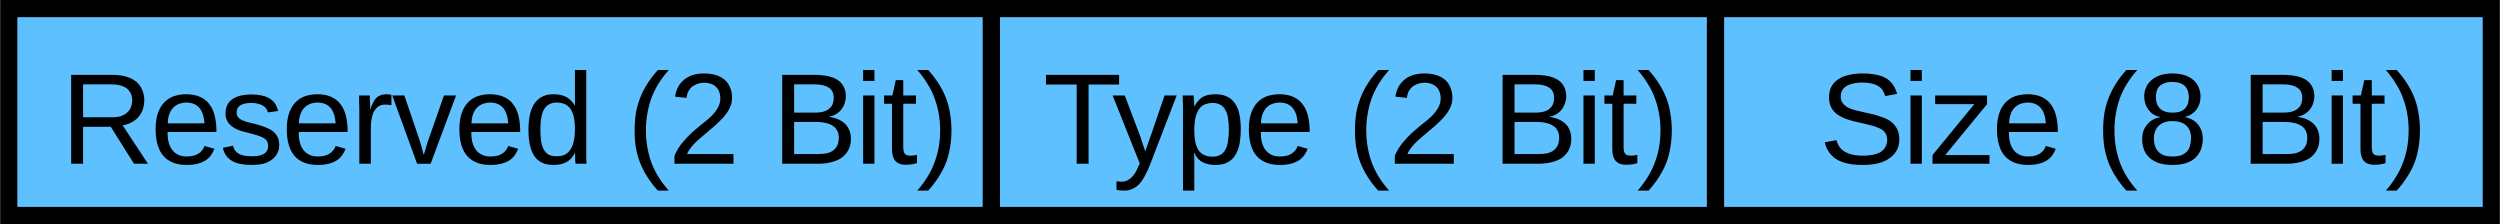 <?xml version="1.0" encoding="UTF-8"?>
<svg xmlns="http://www.w3.org/2000/svg" xmlns:xlink="http://www.w3.org/1999/xlink" width="193.35pt" height="17.325pt" viewBox="0 0 193.35 17.325" version="1.1">
<g id="surface1">
<path style="fill-rule:nonzero;fill:rgb(0.392%,60.783%,100%);fill-opacity:0.627;stroke-width:1.326;stroke-linecap:butt;stroke-linejoin:miter;stroke:rgb(0%,0%,0%);stroke-opacity:1;stroke-miterlimit:4;" d="M 0.676 0.664 L 76.676 0.664 L 76.676 16.664 L 0.676 16.664 Z M 0.676 0.664 "/>
<path style="fill-rule:nonzero;fill:rgb(0.392%,60.783%,100%);fill-opacity:0.627;stroke-width:1.326;stroke-linecap:butt;stroke-linejoin:miter;stroke:rgb(0%,0%,0%);stroke-opacity:1;stroke-miterlimit:4;" d="M 132.676 0.664 L 192.676 0.664 L 192.676 16.664 L 132.676 16.664 Z M 132.676 0.664 "/>
<path style="fill-rule:nonzero;fill:rgb(0.392%,60.783%,100%);fill-opacity:0.627;stroke-width:1.326;stroke-linecap:butt;stroke-linejoin:miter;stroke:rgb(0%,0%,0%);stroke-opacity:1;stroke-miterlimit:4;" d="M 76.676 0.664 L 132.676 0.664 L 132.676 16.664 L 76.676 16.664 Z M 76.676 0.664 "/>
<path style=" stroke:none;fill-rule:nonzero;fill:rgb(0%,0%,0%);fill-opacity:1;" d="M 10.363 12.664 L 8.566 9.805 L 6.426 9.805 L 6.426 12.664 L 5.504 12.664 L 5.504 5.789 L 8.738 5.789 C 9.121 5.789 9.465 5.84 9.77 5.93 C 10.07 6.016 10.32 6.141 10.52 6.305 C 10.727 6.473 10.883 6.684 10.988 6.93 C 11.102 7.172 11.16 7.449 11.16 7.758 C 11.16 7.977 11.125 8.191 11.066 8.398 C 11.004 8.609 10.902 8.801 10.77 8.977 C 10.633 9.156 10.453 9.309 10.238 9.43 C 10.027 9.555 9.777 9.645 9.488 9.695 L 11.441 12.664 Z M 10.223 7.758 C 10.223 7.551 10.184 7.375 10.113 7.227 C 10.039 7.074 9.934 6.941 9.801 6.836 C 9.664 6.734 9.496 6.656 9.301 6.602 C 9.113 6.551 8.891 6.523 8.645 6.523 L 6.426 6.523 L 6.426 9.07 L 8.676 9.07 C 8.945 9.07 9.176 9.039 9.363 8.977 C 9.559 8.906 9.723 8.812 9.848 8.695 C 9.969 8.582 10.066 8.445 10.129 8.289 C 10.188 8.125 10.223 7.945 10.223 7.758 Z M 12.957 10.211 C 12.957 10.484 12.98 10.738 13.035 10.977 C 13.094 11.207 13.184 11.406 13.301 11.57 C 13.422 11.738 13.582 11.871 13.77 11.961 C 13.953 12.055 14.18 12.102 14.441 12.102 C 14.812 12.102 15.117 12.031 15.348 11.883 C 15.574 11.73 15.73 11.531 15.816 11.289 L 16.582 11.508 C 16.527 11.656 16.449 11.809 16.348 11.961 C 16.254 12.109 16.121 12.246 15.957 12.367 C 15.789 12.484 15.578 12.578 15.332 12.648 C 15.082 12.719 14.781 12.758 14.441 12.758 C 13.66 12.758 13.059 12.531 12.645 12.07 C 12.238 11.605 12.035 10.91 12.035 9.992 C 12.035 9.496 12.098 9.07 12.223 8.727 C 12.344 8.387 12.512 8.109 12.723 7.898 C 12.938 7.684 13.191 7.523 13.473 7.43 C 13.762 7.34 14.07 7.289 14.395 7.289 C 14.84 7.289 15.211 7.363 15.504 7.508 C 15.805 7.645 16.043 7.844 16.223 8.102 C 16.406 8.352 16.539 8.652 16.613 8.992 C 16.695 9.328 16.738 9.691 16.738 10.086 L 16.738 10.211 Z M 15.816 9.539 C 15.773 8.98 15.633 8.57 15.395 8.32 C 15.164 8.062 14.828 7.93 14.395 7.93 C 14.238 7.93 14.078 7.957 13.926 8.008 C 13.77 8.051 13.617 8.137 13.473 8.258 C 13.336 8.375 13.219 8.535 13.129 8.742 C 13.035 8.953 12.98 9.219 12.973 9.539 Z M 21.598 11.211 C 21.598 11.453 21.543 11.672 21.441 11.867 C 21.348 12.055 21.203 12.219 21.02 12.352 C 20.84 12.488 20.621 12.594 20.363 12.664 C 20.102 12.723 19.797 12.758 19.457 12.758 C 19.145 12.758 18.859 12.73 18.613 12.68 C 18.371 12.641 18.156 12.566 17.973 12.461 C 17.793 12.359 17.637 12.223 17.504 12.055 C 17.379 11.879 17.289 11.672 17.238 11.43 L 18.02 11.273 C 18.09 11.555 18.242 11.766 18.473 11.898 C 18.711 12.023 19.039 12.086 19.457 12.086 C 19.641 12.086 19.816 12.078 19.973 12.055 C 20.125 12.027 20.262 11.977 20.379 11.914 C 20.492 11.855 20.582 11.77 20.645 11.664 C 20.703 11.562 20.738 11.43 20.738 11.273 C 20.738 11.121 20.699 10.988 20.629 10.883 C 20.555 10.781 20.449 10.695 20.316 10.633 C 20.18 10.562 20.016 10.5 19.832 10.445 C 19.645 10.395 19.434 10.336 19.207 10.273 C 18.988 10.223 18.773 10.164 18.566 10.102 C 18.355 10.031 18.168 9.938 18.004 9.82 C 17.836 9.707 17.699 9.566 17.598 9.398 C 17.492 9.234 17.441 9.023 17.441 8.773 C 17.441 8.297 17.613 7.93 17.957 7.68 C 18.297 7.434 18.801 7.305 19.457 7.305 C 20.039 7.305 20.504 7.41 20.848 7.617 C 21.188 7.816 21.41 8.141 21.504 8.586 L 20.707 8.695 C 20.684 8.551 20.633 8.438 20.551 8.352 C 20.477 8.262 20.383 8.188 20.27 8.133 C 20.152 8.074 20.027 8.031 19.895 8.008 C 19.758 7.98 19.609 7.961 19.457 7.961 C 19.059 7.961 18.766 8.027 18.582 8.148 C 18.395 8.266 18.301 8.449 18.301 8.695 C 18.301 8.832 18.332 8.949 18.395 9.039 C 18.465 9.133 18.566 9.215 18.691 9.273 C 18.812 9.336 18.965 9.395 19.145 9.445 C 19.32 9.488 19.52 9.535 19.738 9.586 C 19.871 9.629 20.012 9.672 20.16 9.711 C 20.305 9.754 20.445 9.809 20.582 9.867 C 20.727 9.922 20.855 9.984 20.973 10.055 C 21.094 10.129 21.207 10.223 21.301 10.336 C 21.391 10.441 21.465 10.566 21.52 10.711 C 21.57 10.848 21.598 11.016 21.598 11.211 Z M 23.102 10.211 C 23.102 10.484 23.125 10.738 23.18 10.977 C 23.238 11.207 23.328 11.406 23.445 11.57 C 23.566 11.738 23.727 11.871 23.914 11.961 C 24.098 12.055 24.324 12.102 24.586 12.102 C 24.957 12.102 25.262 12.031 25.492 11.883 C 25.719 11.73 25.875 11.531 25.961 11.289 L 26.727 11.508 C 26.672 11.656 26.594 11.809 26.492 11.961 C 26.398 12.109 26.266 12.246 26.102 12.367 C 25.934 12.484 25.723 12.578 25.477 12.648 C 25.227 12.719 24.926 12.758 24.586 12.758 C 23.805 12.758 23.203 12.531 22.789 12.07 C 22.383 11.605 22.18 10.91 22.18 9.992 C 22.18 9.496 22.242 9.07 22.367 8.727 C 22.488 8.387 22.656 8.109 22.867 7.898 C 23.082 7.684 23.336 7.523 23.617 7.43 C 23.906 7.34 24.215 7.289 24.539 7.289 C 24.984 7.289 25.355 7.363 25.648 7.508 C 25.949 7.645 26.188 7.844 26.367 8.102 C 26.551 8.352 26.684 8.652 26.758 8.992 C 26.84 9.328 26.883 9.691 26.883 10.086 L 26.883 10.211 Z M 25.961 9.539 C 25.918 8.98 25.777 8.57 25.539 8.32 C 25.309 8.062 24.973 7.93 24.539 7.93 C 24.383 7.93 24.223 7.957 24.07 8.008 C 23.914 8.051 23.762 8.137 23.617 8.258 C 23.48 8.375 23.363 8.535 23.273 8.742 C 23.18 8.953 23.125 9.219 23.117 9.539 Z M 27.789 12.664 L 27.789 8.617 C 27.789 8.504 27.789 8.391 27.789 8.273 C 27.789 8.16 27.781 8.051 27.773 7.945 C 27.773 7.832 27.773 7.727 27.773 7.633 C 27.773 7.543 27.773 7.457 27.773 7.383 L 28.602 7.383 C 28.602 7.457 28.602 7.543 28.602 7.633 C 28.609 7.727 28.617 7.828 28.617 7.93 C 28.625 8.035 28.633 8.137 28.633 8.227 C 28.633 8.32 28.633 8.402 28.633 8.461 L 28.648 8.461 C 28.707 8.266 28.777 8.094 28.852 7.945 C 28.922 7.793 29.008 7.664 29.102 7.57 C 29.191 7.48 29.305 7.41 29.43 7.367 C 29.562 7.316 29.727 7.289 29.914 7.289 C 29.984 7.289 30.055 7.297 30.117 7.305 C 30.176 7.316 30.23 7.328 30.273 7.336 L 30.273 8.133 C 30.211 8.125 30.137 8.113 30.055 8.102 C 29.98 8.094 29.895 8.086 29.805 8.086 C 29.594 8.086 29.418 8.137 29.273 8.227 C 29.137 8.32 29.02 8.453 28.93 8.617 C 28.844 8.773 28.781 8.965 28.742 9.18 C 28.699 9.398 28.68 9.645 28.68 9.914 L 28.68 12.664 Z M 33.305 12.664 L 32.258 12.664 L 30.336 7.383 L 31.273 7.383 L 32.445 10.82 C 32.465 10.895 32.492 10.984 32.523 11.086 C 32.551 11.18 32.586 11.285 32.617 11.398 C 32.645 11.516 32.672 11.625 32.695 11.727 C 32.723 11.82 32.75 11.906 32.773 11.977 C 32.793 11.906 32.82 11.82 32.852 11.727 C 32.879 11.625 32.914 11.52 32.945 11.414 C 32.973 11.301 33.008 11.191 33.039 11.086 C 33.078 10.984 33.109 10.895 33.133 10.82 L 34.336 7.383 L 35.273 7.383 Z M 36.449 10.211 C 36.449 10.484 36.473 10.738 36.527 10.977 C 36.586 11.207 36.676 11.406 36.793 11.57 C 36.914 11.738 37.074 11.871 37.262 11.961 C 37.445 12.055 37.672 12.102 37.934 12.102 C 38.305 12.102 38.609 12.031 38.84 11.883 C 39.066 11.73 39.223 11.531 39.309 11.289 L 40.074 11.508 C 40.02 11.656 39.941 11.809 39.84 11.961 C 39.746 12.109 39.613 12.246 39.449 12.367 C 39.281 12.484 39.07 12.578 38.824 12.648 C 38.574 12.719 38.273 12.758 37.934 12.758 C 37.152 12.758 36.551 12.531 36.137 12.07 C 35.73 11.605 35.527 10.91 35.527 9.992 C 35.527 9.496 35.59 9.07 35.715 8.727 C 35.836 8.387 36.004 8.109 36.215 7.898 C 36.43 7.684 36.684 7.523 36.965 7.43 C 37.254 7.34 37.562 7.289 37.887 7.289 C 38.332 7.289 38.703 7.363 38.996 7.508 C 39.297 7.645 39.535 7.844 39.715 8.102 C 39.898 8.352 40.031 8.652 40.105 8.992 C 40.188 9.328 40.23 9.691 40.23 10.086 L 40.23 10.211 Z M 39.309 9.539 C 39.266 8.98 39.125 8.57 38.887 8.32 C 38.656 8.062 38.32 7.93 37.887 7.93 C 37.73 7.93 37.57 7.957 37.418 8.008 C 37.262 8.051 37.109 8.137 36.965 8.258 C 36.828 8.375 36.711 8.535 36.621 8.742 C 36.527 8.953 36.473 9.219 36.465 9.539 Z M 44.465 11.82 C 44.297 12.156 44.078 12.395 43.809 12.539 C 43.535 12.684 43.203 12.758 42.809 12.758 C 42.141 12.758 41.648 12.535 41.34 12.086 C 41.027 11.641 40.871 10.957 40.871 10.039 C 40.871 8.207 41.516 7.289 42.809 7.289 C 43.211 7.289 43.547 7.363 43.809 7.508 C 44.078 7.656 44.297 7.887 44.465 8.195 C 44.465 8.168 44.465 8.117 44.465 8.055 C 44.465 7.984 44.465 7.91 44.465 7.836 C 44.465 7.754 44.465 7.68 44.465 7.617 C 44.465 7.547 44.465 7.492 44.465 7.461 L 44.465 5.414 L 45.34 5.414 L 45.34 11.57 C 45.34 11.695 45.34 11.824 45.34 11.945 C 45.34 12.062 45.34 12.172 45.34 12.273 C 45.348 12.367 45.355 12.453 45.355 12.523 C 45.355 12.586 45.359 12.637 45.371 12.664 L 44.527 12.664 C 44.516 12.637 44.504 12.586 44.496 12.523 C 44.496 12.465 44.488 12.395 44.48 12.32 C 44.48 12.238 44.48 12.156 44.48 12.07 C 44.48 11.988 44.48 11.906 44.48 11.82 Z M 41.793 10.023 C 41.793 10.391 41.812 10.703 41.855 10.961 C 41.906 11.223 41.98 11.438 42.074 11.602 C 42.176 11.77 42.309 11.895 42.465 11.977 C 42.617 12.051 42.812 12.086 43.043 12.086 C 43.27 12.086 43.473 12.051 43.652 11.977 C 43.828 11.895 43.973 11.77 44.09 11.602 C 44.211 11.438 44.309 11.219 44.371 10.945 C 44.43 10.676 44.465 10.348 44.465 9.961 C 44.465 9.59 44.43 9.27 44.371 9.008 C 44.309 8.75 44.211 8.539 44.09 8.383 C 43.973 8.23 43.828 8.113 43.652 8.039 C 43.473 7.969 43.27 7.93 43.043 7.93 C 42.832 7.93 42.648 7.973 42.496 8.055 C 42.34 8.129 42.207 8.25 42.105 8.414 C 42 8.57 41.922 8.785 41.871 9.055 C 41.816 9.316 41.793 9.641 41.793 10.023 Z M 49.082 10.07 C 49.082 9.613 49.113 9.18 49.176 8.773 C 49.246 8.359 49.355 7.961 49.504 7.586 C 49.648 7.203 49.836 6.832 50.066 6.477 C 50.293 6.113 50.566 5.758 50.879 5.414 L 51.723 5.414 C 51.418 5.758 51.152 6.113 50.926 6.477 C 50.707 6.832 50.523 7.203 50.379 7.586 C 50.242 7.973 50.137 8.375 50.066 8.789 C 49.992 9.195 49.957 9.625 49.957 10.07 C 49.957 10.531 49.992 10.969 50.066 11.383 C 50.137 11.789 50.242 12.188 50.379 12.57 C 50.523 12.953 50.707 13.324 50.926 13.68 C 51.152 14.043 51.418 14.398 51.723 14.742 L 50.879 14.742 C 50.566 14.398 50.293 14.043 50.066 13.68 C 49.836 13.324 49.648 12.957 49.504 12.586 C 49.355 12.203 49.246 11.805 49.176 11.398 C 49.113 10.984 49.082 10.547 49.082 10.086 Z M 52.164 12.664 L 52.164 12.039 C 52.328 11.668 52.531 11.332 52.773 11.039 C 53.012 10.75 53.262 10.484 53.523 10.242 C 53.793 10.004 54.055 9.785 54.305 9.586 C 54.562 9.391 54.797 9.191 55.008 8.992 C 55.215 8.785 55.383 8.57 55.508 8.352 C 55.641 8.125 55.711 7.875 55.711 7.602 C 55.711 7.406 55.676 7.234 55.617 7.086 C 55.562 6.934 55.48 6.805 55.367 6.711 C 55.262 6.609 55.129 6.531 54.977 6.477 C 54.82 6.426 54.645 6.398 54.461 6.398 C 54.281 6.398 54.113 6.426 53.961 6.477 C 53.805 6.531 53.66 6.605 53.539 6.695 C 53.422 6.789 53.324 6.91 53.242 7.055 C 53.168 7.203 53.121 7.375 53.102 7.57 L 52.211 7.477 C 52.238 7.238 52.309 7.008 52.414 6.789 C 52.516 6.574 52.664 6.379 52.852 6.211 C 53.035 6.047 53.262 5.914 53.523 5.82 C 53.793 5.73 54.105 5.68 54.461 5.68 C 54.801 5.68 55.105 5.723 55.367 5.805 C 55.637 5.891 55.859 6.012 56.039 6.164 C 56.223 6.32 56.367 6.52 56.461 6.758 C 56.562 6.988 56.617 7.262 56.617 7.57 C 56.617 7.801 56.574 8.02 56.492 8.227 C 56.406 8.438 56.293 8.637 56.148 8.82 C 56.012 9.008 55.848 9.191 55.664 9.367 C 55.484 9.547 55.297 9.719 55.102 9.883 C 54.902 10.051 54.703 10.219 54.508 10.383 C 54.309 10.551 54.113 10.719 53.93 10.883 C 53.75 11.051 53.594 11.219 53.461 11.383 C 53.324 11.551 53.215 11.73 53.133 11.914 L 56.727 11.914 L 56.727 12.664 Z M 65.809 10.727 C 65.809 11.07 65.738 11.371 65.605 11.617 C 65.469 11.867 65.285 12.074 65.059 12.227 C 64.828 12.375 64.555 12.484 64.246 12.555 C 63.941 12.629 63.617 12.664 63.277 12.664 L 60.496 12.664 L 60.496 5.789 L 62.996 5.789 C 63.367 5.789 63.707 5.824 64.012 5.883 C 64.312 5.945 64.566 6.047 64.777 6.18 C 64.984 6.316 65.141 6.488 65.246 6.695 C 65.359 6.906 65.418 7.16 65.418 7.461 C 65.418 7.648 65.383 7.828 65.324 7.992 C 65.27 8.16 65.188 8.316 65.074 8.461 C 64.969 8.598 64.832 8.719 64.668 8.82 C 64.512 8.914 64.32 8.988 64.105 9.039 C 64.375 9.07 64.613 9.137 64.824 9.227 C 65.039 9.32 65.223 9.441 65.371 9.586 C 65.516 9.734 65.625 9.906 65.699 10.102 C 65.77 10.289 65.809 10.5 65.809 10.727 Z M 64.48 7.57 C 64.48 7.199 64.348 6.93 64.09 6.773 C 63.84 6.609 63.473 6.523 62.996 6.523 L 61.418 6.523 L 61.418 8.711 L 62.996 8.711 C 63.266 8.711 63.496 8.688 63.684 8.633 C 63.867 8.582 64.02 8.504 64.137 8.398 C 64.258 8.297 64.348 8.176 64.402 8.039 C 64.453 7.906 64.48 7.75 64.48 7.57 Z M 64.871 10.648 C 64.871 10.434 64.828 10.25 64.746 10.102 C 64.672 9.949 64.555 9.82 64.402 9.727 C 64.254 9.625 64.07 9.551 63.855 9.508 C 63.645 9.457 63.41 9.43 63.152 9.43 L 61.418 9.43 L 61.418 11.914 L 63.23 11.914 C 63.469 11.914 63.688 11.898 63.887 11.867 C 64.082 11.828 64.254 11.758 64.402 11.664 C 64.547 11.562 64.66 11.43 64.746 11.273 C 64.828 11.109 64.871 10.898 64.871 10.648 Z M 66.754 6.258 L 66.754 5.414 L 67.629 5.414 L 67.629 6.258 Z M 66.754 12.664 L 66.754 7.383 L 67.629 7.383 L 67.629 12.664 Z M 70.922 12.617 C 70.785 12.66 70.648 12.688 70.516 12.711 C 70.379 12.73 70.215 12.742 70.031 12.742 C 69.332 12.742 68.984 12.344 68.984 11.539 L 68.984 8.023 L 68.375 8.023 L 68.375 7.383 L 69.016 7.383 L 69.281 6.195 L 69.859 6.195 L 69.859 7.383 L 70.844 7.383 L 70.844 8.023 L 69.859 8.023 L 69.859 11.352 C 69.859 11.613 69.898 11.797 69.984 11.898 C 70.066 11.992 70.211 12.039 70.422 12.039 C 70.504 12.039 70.582 12.035 70.656 12.023 C 70.738 12.016 70.828 12 70.922 11.977 Z M 73.586 10.086 C 73.586 10.547 73.547 10.984 73.477 11.398 C 73.414 11.805 73.309 12.203 73.164 12.586 C 73.016 12.957 72.828 13.324 72.602 13.68 C 72.371 14.043 72.098 14.398 71.789 14.742 L 70.945 14.742 C 71.246 14.398 71.508 14.043 71.727 13.68 C 71.953 13.324 72.137 12.953 72.273 12.57 C 72.418 12.188 72.527 11.789 72.602 11.383 C 72.672 10.969 72.711 10.531 72.711 10.07 C 72.711 9.625 72.672 9.195 72.602 8.789 C 72.527 8.375 72.418 7.973 72.273 7.586 C 72.137 7.203 71.953 6.832 71.727 6.477 C 71.508 6.113 71.246 5.758 70.945 5.414 L 71.789 5.414 C 72.098 5.758 72.371 6.113 72.602 6.477 C 72.828 6.832 73.016 7.203 73.164 7.586 C 73.309 7.961 73.414 8.359 73.477 8.773 C 73.547 9.18 73.586 9.613 73.586 10.07 Z M 73.586 10.086 "/>
<path style=" stroke:none;fill-rule:nonzero;fill:rgb(0%,0%,0%);fill-opacity:1;" d="M 84.191 6.539 L 84.191 12.664 L 83.27 12.664 L 83.27 6.539 L 80.895 6.539 L 80.895 5.789 L 86.551 5.789 L 86.551 6.539 Z M 88.973 12.664 C 88.848 12.984 88.715 13.273 88.582 13.523 C 88.457 13.781 88.312 14 88.16 14.18 C 88.004 14.355 87.824 14.492 87.629 14.586 C 87.43 14.688 87.203 14.742 86.957 14.742 C 86.84 14.742 86.734 14.734 86.645 14.727 C 86.551 14.727 86.449 14.707 86.348 14.68 L 86.348 14.023 C 86.406 14.031 86.477 14.039 86.551 14.039 C 86.633 14.047 86.699 14.055 86.754 14.055 C 87.012 14.055 87.254 13.953 87.473 13.758 C 87.688 13.57 87.883 13.266 88.051 12.852 L 88.145 12.633 L 86.051 7.383 L 86.988 7.383 L 88.098 10.305 C 88.125 10.391 88.168 10.504 88.223 10.648 C 88.273 10.797 88.32 10.941 88.363 11.086 C 88.414 11.234 88.461 11.371 88.504 11.492 C 88.543 11.609 88.566 11.684 88.566 11.711 C 88.574 11.672 88.602 11.598 88.645 11.492 C 88.684 11.391 88.727 11.273 88.77 11.148 C 88.82 11.016 88.867 10.879 88.91 10.742 C 88.961 10.609 89.004 10.492 89.035 10.398 L 90.066 7.383 L 91.004 7.383 Z M 95.961 9.992 C 95.961 10.398 95.926 10.777 95.867 11.117 C 95.805 11.453 95.691 11.746 95.539 11.992 C 95.391 12.234 95.191 12.422 94.945 12.555 C 94.695 12.688 94.387 12.758 94.023 12.758 C 93.637 12.758 93.301 12.688 93.023 12.555 C 92.742 12.41 92.527 12.172 92.383 11.836 L 92.352 11.836 C 92.352 11.848 92.352 11.879 92.352 11.93 C 92.359 11.984 92.367 12.051 92.367 12.133 C 92.367 12.207 92.367 12.297 92.367 12.398 C 92.367 12.492 92.367 12.59 92.367 12.68 L 92.367 14.742 L 91.492 14.742 L 91.492 8.461 C 91.492 8.34 91.492 8.219 91.492 8.102 C 91.492 7.98 91.484 7.867 91.477 7.773 C 91.477 7.684 91.477 7.602 91.477 7.539 C 91.477 7.469 91.469 7.414 91.461 7.383 L 92.32 7.383 C 92.32 7.395 92.32 7.434 92.32 7.492 C 92.328 7.547 92.336 7.613 92.336 7.695 C 92.344 7.781 92.352 7.871 92.352 7.961 C 92.359 8.055 92.367 8.145 92.367 8.227 L 92.383 8.227 C 92.465 8.062 92.559 7.922 92.664 7.805 C 92.766 7.684 92.883 7.582 93.008 7.508 C 93.141 7.426 93.293 7.367 93.461 7.336 C 93.625 7.309 93.812 7.289 94.023 7.289 C 94.387 7.289 94.695 7.359 94.945 7.492 C 95.191 7.617 95.391 7.801 95.539 8.039 C 95.691 8.27 95.805 8.551 95.867 8.883 C 95.926 9.219 95.961 9.59 95.961 9.992 Z M 95.039 10.023 C 95.039 9.691 95.016 9.398 94.977 9.148 C 94.945 8.902 94.875 8.688 94.773 8.508 C 94.68 8.332 94.547 8.195 94.383 8.102 C 94.227 8.012 94.027 7.961 93.789 7.961 C 93.602 7.961 93.418 7.996 93.242 8.055 C 93.062 8.109 92.91 8.215 92.789 8.367 C 92.664 8.523 92.559 8.746 92.477 9.023 C 92.402 9.297 92.367 9.652 92.367 10.086 C 92.367 10.461 92.398 10.781 92.461 11.039 C 92.52 11.301 92.609 11.512 92.727 11.664 C 92.848 11.82 93 11.938 93.18 12.008 C 93.355 12.082 93.559 12.117 93.789 12.117 C 94.027 12.117 94.227 12.07 94.383 11.977 C 94.547 11.887 94.68 11.75 94.773 11.57 C 94.875 11.387 94.945 11.16 94.977 10.898 C 95.016 10.641 95.039 10.348 95.039 10.023 Z M 97.508 10.211 C 97.508 10.484 97.531 10.738 97.586 10.977 C 97.645 11.207 97.734 11.406 97.852 11.57 C 97.973 11.738 98.133 11.871 98.32 11.961 C 98.504 12.055 98.73 12.102 98.992 12.102 C 99.363 12.102 99.668 12.031 99.898 11.883 C 100.125 11.73 100.281 11.531 100.367 11.289 L 101.133 11.508 C 101.078 11.656 101 11.809 100.898 11.961 C 100.805 12.109 100.672 12.246 100.508 12.367 C 100.34 12.484 100.129 12.578 99.883 12.648 C 99.633 12.719 99.332 12.758 98.992 12.758 C 98.211 12.758 97.609 12.531 97.195 12.07 C 96.789 11.605 96.586 10.91 96.586 9.992 C 96.586 9.496 96.648 9.07 96.773 8.727 C 96.895 8.387 97.062 8.109 97.273 7.898 C 97.488 7.684 97.742 7.523 98.023 7.43 C 98.312 7.34 98.621 7.289 98.945 7.289 C 99.391 7.289 99.762 7.363 100.055 7.508 C 100.355 7.645 100.594 7.844 100.773 8.102 C 100.957 8.352 101.09 8.652 101.164 8.992 C 101.246 9.328 101.289 9.691 101.289 10.086 L 101.289 10.211 Z M 100.367 9.539 C 100.324 8.98 100.184 8.57 99.945 8.32 C 99.715 8.062 99.379 7.93 98.945 7.93 C 98.789 7.93 98.629 7.957 98.477 8.008 C 98.32 8.051 98.168 8.137 98.023 8.258 C 97.887 8.375 97.77 8.535 97.68 8.742 C 97.586 8.953 97.531 9.219 97.523 9.539 Z M 104.793 10.07 C 104.793 9.613 104.824 9.18 104.887 8.773 C 104.957 8.359 105.066 7.961 105.215 7.586 C 105.359 7.203 105.547 6.832 105.777 6.477 C 106.004 6.113 106.277 5.758 106.59 5.414 L 107.434 5.414 C 107.129 5.758 106.863 6.113 106.637 6.477 C 106.418 6.832 106.234 7.203 106.09 7.586 C 105.953 7.973 105.848 8.375 105.777 8.789 C 105.703 9.195 105.668 9.625 105.668 10.07 C 105.668 10.531 105.703 10.969 105.777 11.383 C 105.848 11.789 105.953 12.188 106.09 12.57 C 106.234 12.953 106.418 13.324 106.637 13.68 C 106.863 14.043 107.129 14.398 107.434 14.742 L 106.59 14.742 C 106.277 14.398 106.004 14.043 105.777 13.68 C 105.547 13.324 105.359 12.957 105.215 12.586 C 105.066 12.203 104.957 11.805 104.887 11.398 C 104.824 10.984 104.793 10.547 104.793 10.086 Z M 107.875 12.664 L 107.875 12.039 C 108.039 11.668 108.242 11.332 108.484 11.039 C 108.723 10.75 108.973 10.484 109.234 10.242 C 109.504 10.004 109.766 9.785 110.016 9.586 C 110.273 9.391 110.508 9.191 110.719 8.992 C 110.926 8.785 111.094 8.57 111.219 8.352 C 111.352 8.125 111.422 7.875 111.422 7.602 C 111.422 7.406 111.387 7.234 111.328 7.086 C 111.273 6.934 111.191 6.805 111.078 6.711 C 110.973 6.609 110.84 6.531 110.688 6.477 C 110.531 6.426 110.355 6.398 110.172 6.398 C 109.992 6.398 109.824 6.426 109.672 6.477 C 109.516 6.531 109.371 6.605 109.25 6.695 C 109.133 6.789 109.035 6.91 108.953 7.055 C 108.879 7.203 108.832 7.375 108.812 7.57 L 107.922 7.477 C 107.949 7.238 108.02 7.008 108.125 6.789 C 108.227 6.574 108.375 6.379 108.562 6.211 C 108.746 6.047 108.973 5.914 109.234 5.82 C 109.504 5.73 109.816 5.68 110.172 5.68 C 110.512 5.68 110.816 5.723 111.078 5.805 C 111.348 5.891 111.57 6.012 111.75 6.164 C 111.934 6.32 112.078 6.52 112.172 6.758 C 112.273 6.988 112.328 7.262 112.328 7.57 C 112.328 7.801 112.285 8.02 112.203 8.227 C 112.117 8.438 112.004 8.637 111.859 8.82 C 111.723 9.008 111.559 9.191 111.375 9.367 C 111.195 9.547 111.008 9.719 110.812 9.883 C 110.613 10.051 110.414 10.219 110.219 10.383 C 110.02 10.551 109.824 10.719 109.641 10.883 C 109.461 11.051 109.305 11.219 109.172 11.383 C 109.035 11.551 108.926 11.73 108.844 11.914 L 112.438 11.914 L 112.438 12.664 Z M 121.523 10.727 C 121.523 11.07 121.453 11.371 121.32 11.617 C 121.184 11.867 121 12.074 120.773 12.227 C 120.543 12.375 120.27 12.484 119.961 12.555 C 119.656 12.629 119.332 12.664 118.992 12.664 L 116.211 12.664 L 116.211 5.789 L 118.711 5.789 C 119.082 5.789 119.422 5.824 119.727 5.883 C 120.027 5.945 120.281 6.047 120.492 6.18 C 120.699 6.316 120.855 6.488 120.961 6.695 C 121.074 6.906 121.133 7.16 121.133 7.461 C 121.133 7.648 121.098 7.828 121.039 7.992 C 120.984 8.16 120.902 8.316 120.789 8.461 C 120.684 8.598 120.547 8.719 120.383 8.82 C 120.227 8.914 120.035 8.988 119.82 9.039 C 120.09 9.07 120.328 9.137 120.539 9.227 C 120.754 9.32 120.938 9.441 121.086 9.586 C 121.23 9.734 121.34 9.906 121.414 10.102 C 121.484 10.289 121.523 10.5 121.523 10.727 Z M 120.195 7.57 C 120.195 7.199 120.062 6.93 119.805 6.773 C 119.555 6.609 119.188 6.523 118.711 6.523 L 117.133 6.523 L 117.133 8.711 L 118.711 8.711 C 118.98 8.711 119.211 8.688 119.398 8.633 C 119.582 8.582 119.734 8.504 119.852 8.398 C 119.973 8.297 120.062 8.176 120.117 8.039 C 120.168 7.906 120.195 7.75 120.195 7.57 Z M 120.586 10.648 C 120.586 10.434 120.543 10.25 120.461 10.102 C 120.387 9.949 120.27 9.82 120.117 9.727 C 119.969 9.625 119.785 9.551 119.57 9.508 C 119.359 9.457 119.125 9.43 118.867 9.43 L 117.133 9.43 L 117.133 11.914 L 118.945 11.914 C 119.184 11.914 119.402 11.898 119.602 11.867 C 119.797 11.828 119.969 11.758 120.117 11.664 C 120.262 11.562 120.375 11.43 120.461 11.273 C 120.543 11.109 120.586 10.898 120.586 10.648 Z M 122.465 6.258 L 122.465 5.414 L 123.34 5.414 L 123.34 6.258 Z M 122.465 12.664 L 122.465 7.383 L 123.34 7.383 L 123.34 12.664 Z M 126.633 12.617 C 126.496 12.66 126.359 12.688 126.227 12.711 C 126.09 12.73 125.926 12.742 125.742 12.742 C 125.043 12.742 124.695 12.344 124.695 11.539 L 124.695 8.023 L 124.086 8.023 L 124.086 7.383 L 124.727 7.383 L 124.992 6.195 L 125.57 6.195 L 125.57 7.383 L 126.555 7.383 L 126.555 8.023 L 125.57 8.023 L 125.57 11.352 C 125.57 11.613 125.609 11.797 125.695 11.898 C 125.777 11.992 125.922 12.039 126.133 12.039 C 126.215 12.039 126.293 12.035 126.367 12.023 C 126.449 12.016 126.539 12 126.633 11.977 Z M 129.297 10.086 C 129.297 10.547 129.258 10.984 129.188 11.398 C 129.125 11.805 129.02 12.203 128.875 12.586 C 128.727 12.957 128.539 13.324 128.312 13.68 C 128.082 14.043 127.809 14.398 127.5 14.742 L 126.656 14.742 C 126.957 14.398 127.219 14.043 127.438 13.68 C 127.664 13.324 127.848 12.953 127.984 12.57 C 128.129 12.188 128.238 11.789 128.312 11.383 C 128.383 10.969 128.422 10.531 128.422 10.07 C 128.422 9.625 128.383 9.195 128.312 8.789 C 128.238 8.375 128.129 7.973 127.984 7.586 C 127.848 7.203 127.664 6.832 127.438 6.477 C 127.219 6.113 126.957 5.758 126.656 5.414 L 127.5 5.414 C 127.809 5.758 128.082 6.113 128.312 6.477 C 128.539 6.832 128.727 7.203 128.875 7.586 C 129.02 7.961 129.125 8.359 129.188 8.773 C 129.258 9.18 129.297 9.613 129.297 10.07 Z M 129.297 10.086 "/>
<path style=" stroke:none;fill-rule:nonzero;fill:rgb(0%,0%,0%);fill-opacity:1;" d="M 146.895 10.758 C 146.895 11.051 146.836 11.324 146.723 11.57 C 146.605 11.812 146.43 12.02 146.191 12.195 C 145.961 12.375 145.668 12.516 145.316 12.617 C 144.961 12.707 144.539 12.758 144.051 12.758 C 143.184 12.758 142.512 12.613 142.035 12.32 C 141.566 12.02 141.262 11.582 141.129 11.008 L 142.035 10.836 C 142.074 11.016 142.145 11.176 142.238 11.32 C 142.328 11.469 142.457 11.594 142.613 11.695 C 142.777 11.801 142.98 11.887 143.223 11.945 C 143.461 12.008 143.746 12.039 144.082 12.039 C 144.352 12.039 144.602 12.02 144.832 11.977 C 145.07 11.926 145.273 11.852 145.441 11.758 C 145.605 11.656 145.73 11.523 145.816 11.367 C 145.906 11.215 145.957 11.031 145.957 10.82 C 145.957 10.594 145.902 10.41 145.801 10.273 C 145.707 10.129 145.562 10.016 145.379 9.93 C 145.191 9.84 144.965 9.758 144.707 9.695 C 144.457 9.637 144.172 9.566 143.863 9.492 C 143.664 9.453 143.465 9.406 143.27 9.352 C 143.082 9.301 142.898 9.242 142.723 9.18 C 142.543 9.109 142.375 9.023 142.223 8.93 C 142.066 8.84 141.93 8.723 141.816 8.586 C 141.699 8.453 141.609 8.301 141.551 8.133 C 141.488 7.957 141.457 7.754 141.457 7.523 C 141.457 7.203 141.52 6.926 141.645 6.695 C 141.777 6.457 141.961 6.266 142.191 6.117 C 142.43 5.965 142.707 5.852 143.02 5.789 C 143.34 5.719 143.691 5.68 144.066 5.68 C 144.492 5.68 144.855 5.719 145.16 5.789 C 145.461 5.852 145.715 5.953 145.926 6.086 C 146.133 6.223 146.301 6.391 146.426 6.586 C 146.547 6.773 146.648 7 146.723 7.258 L 145.801 7.43 C 145.758 7.266 145.695 7.117 145.613 6.992 C 145.527 6.859 145.414 6.75 145.27 6.664 C 145.133 6.574 144.961 6.504 144.754 6.461 C 144.555 6.41 144.32 6.383 144.051 6.383 C 143.738 6.383 143.469 6.418 143.254 6.477 C 143.035 6.531 142.855 6.609 142.723 6.711 C 142.598 6.805 142.5 6.922 142.441 7.055 C 142.387 7.18 142.363 7.324 142.363 7.477 C 142.363 7.676 142.414 7.844 142.52 7.977 C 142.621 8.113 142.758 8.23 142.926 8.32 C 143.102 8.406 143.305 8.48 143.535 8.539 C 143.773 8.594 144.023 8.652 144.285 8.711 C 144.492 8.754 144.699 8.801 144.91 8.852 C 145.117 8.906 145.316 8.969 145.504 9.039 C 145.699 9.102 145.883 9.184 146.051 9.273 C 146.215 9.367 146.363 9.488 146.488 9.633 C 146.609 9.77 146.711 9.934 146.785 10.117 C 146.855 10.297 146.895 10.512 146.895 10.758 Z M 147.758 6.258 L 147.758 5.414 L 148.633 5.414 L 148.633 6.258 Z M 147.758 12.664 L 147.758 7.383 L 148.633 7.383 L 148.633 12.664 Z M 149.461 12.664 L 149.461 11.992 L 152.695 8.055 L 149.664 8.055 L 149.664 7.383 L 153.68 7.383 L 153.68 8.055 L 150.445 11.992 L 153.867 11.992 L 153.867 12.664 Z M 155.367 10.211 C 155.367 10.484 155.391 10.738 155.445 10.977 C 155.504 11.207 155.594 11.406 155.711 11.57 C 155.832 11.738 155.992 11.871 156.18 11.961 C 156.363 12.055 156.59 12.102 156.852 12.102 C 157.223 12.102 157.527 12.031 157.758 11.883 C 157.984 11.73 158.141 11.531 158.227 11.289 L 158.992 11.508 C 158.938 11.656 158.859 11.809 158.758 11.961 C 158.664 12.109 158.531 12.246 158.367 12.367 C 158.199 12.484 157.988 12.578 157.742 12.648 C 157.492 12.719 157.191 12.758 156.852 12.758 C 156.07 12.758 155.469 12.531 155.055 12.07 C 154.648 11.605 154.445 10.91 154.445 9.992 C 154.445 9.496 154.508 9.07 154.633 8.727 C 154.754 8.387 154.922 8.109 155.133 7.898 C 155.348 7.684 155.602 7.523 155.883 7.43 C 156.172 7.34 156.48 7.289 156.805 7.289 C 157.25 7.289 157.621 7.363 157.914 7.508 C 158.215 7.645 158.453 7.844 158.633 8.102 C 158.816 8.352 158.949 8.652 159.023 8.992 C 159.105 9.328 159.148 9.691 159.148 10.086 L 159.148 10.211 Z M 158.227 9.539 C 158.184 8.98 158.043 8.57 157.805 8.32 C 157.574 8.062 157.238 7.93 156.805 7.93 C 156.648 7.93 156.488 7.957 156.336 8.008 C 156.18 8.051 156.027 8.137 155.883 8.258 C 155.746 8.375 155.629 8.535 155.539 8.742 C 155.445 8.953 155.391 9.219 155.383 9.539 Z M 162.656 10.07 C 162.656 9.613 162.688 9.18 162.75 8.773 C 162.82 8.359 162.93 7.961 163.078 7.586 C 163.223 7.203 163.41 6.832 163.641 6.477 C 163.867 6.113 164.141 5.758 164.453 5.414 L 165.297 5.414 C 164.992 5.758 164.727 6.113 164.5 6.477 C 164.281 6.832 164.098 7.203 163.953 7.586 C 163.816 7.973 163.711 8.375 163.641 8.789 C 163.566 9.195 163.531 9.625 163.531 10.07 C 163.531 10.531 163.566 10.969 163.641 11.383 C 163.711 11.789 163.816 12.188 163.953 12.57 C 164.098 12.953 164.281 13.324 164.5 13.68 C 164.727 14.043 164.992 14.398 165.297 14.742 L 164.453 14.742 C 164.141 14.398 163.867 14.043 163.641 13.68 C 163.41 13.324 163.223 12.957 163.078 12.586 C 162.93 12.203 162.82 11.805 162.75 11.398 C 162.688 10.984 162.656 10.547 162.656 10.086 Z M 170.363 10.742 C 170.363 11.035 170.312 11.309 170.223 11.555 C 170.129 11.797 169.984 12.012 169.801 12.195 C 169.613 12.375 169.367 12.516 169.066 12.617 C 168.773 12.707 168.422 12.758 168.02 12.758 C 167.613 12.758 167.262 12.707 166.973 12.617 C 166.68 12.516 166.434 12.375 166.238 12.195 C 166.051 12.02 165.906 11.812 165.816 11.57 C 165.723 11.324 165.676 11.051 165.676 10.758 C 165.676 10.512 165.711 10.285 165.785 10.086 C 165.867 9.891 165.973 9.723 166.098 9.586 C 166.219 9.441 166.367 9.328 166.535 9.242 C 166.699 9.152 166.871 9.094 167.051 9.07 L 167.051 9.039 C 166.852 9 166.672 8.93 166.52 8.836 C 166.371 8.734 166.246 8.609 166.145 8.461 C 166.039 8.316 165.961 8.16 165.91 7.992 C 165.855 7.816 165.832 7.633 165.832 7.445 C 165.832 7.207 165.879 6.984 165.973 6.773 C 166.062 6.559 166.199 6.367 166.379 6.211 C 166.562 6.047 166.793 5.914 167.066 5.82 C 167.336 5.73 167.648 5.68 168.004 5.68 C 168.375 5.68 168.699 5.73 168.973 5.82 C 169.25 5.914 169.48 6.047 169.66 6.211 C 169.836 6.367 169.965 6.559 170.051 6.773 C 170.141 6.984 170.191 7.215 170.191 7.461 C 170.191 7.648 170.164 7.832 170.113 8.008 C 170.059 8.176 169.98 8.332 169.879 8.477 C 169.773 8.613 169.641 8.734 169.488 8.836 C 169.34 8.93 169.168 9 168.973 9.039 L 168.973 9.055 C 169.168 9.086 169.352 9.152 169.52 9.242 C 169.695 9.328 169.84 9.441 169.957 9.586 C 170.078 9.723 170.18 9.891 170.254 10.086 C 170.324 10.273 170.363 10.496 170.363 10.742 Z M 169.285 7.508 C 169.285 7.332 169.258 7.176 169.207 7.039 C 169.164 6.895 169.09 6.77 168.988 6.664 C 168.895 6.562 168.762 6.484 168.598 6.43 C 168.441 6.371 168.242 6.336 168.004 6.336 C 167.773 6.336 167.574 6.371 167.41 6.43 C 167.254 6.484 167.121 6.562 167.02 6.664 C 166.914 6.77 166.84 6.895 166.801 7.039 C 166.758 7.176 166.738 7.332 166.738 7.508 C 166.738 7.645 166.754 7.785 166.785 7.93 C 166.824 8.066 166.895 8.199 166.988 8.32 C 167.078 8.438 167.211 8.531 167.379 8.602 C 167.543 8.676 167.758 8.711 168.02 8.711 C 168.289 8.711 168.508 8.676 168.676 8.602 C 168.84 8.531 168.965 8.438 169.051 8.32 C 169.141 8.199 169.207 8.066 169.238 7.93 C 169.266 7.785 169.285 7.645 169.285 7.508 Z M 169.457 10.664 C 169.457 10.5 169.43 10.336 169.379 10.18 C 169.336 10.027 169.258 9.891 169.145 9.773 C 169.039 9.652 168.891 9.551 168.707 9.477 C 168.52 9.406 168.281 9.367 168.004 9.367 C 167.742 9.367 167.523 9.406 167.348 9.477 C 167.168 9.551 167.023 9.652 166.91 9.773 C 166.793 9.898 166.711 10.043 166.66 10.195 C 166.605 10.352 166.582 10.516 166.582 10.68 C 166.582 10.891 166.605 11.082 166.66 11.258 C 166.711 11.438 166.793 11.59 166.91 11.711 C 167.023 11.836 167.168 11.938 167.348 12.008 C 167.531 12.07 167.762 12.102 168.035 12.102 C 168.293 12.102 168.512 12.07 168.691 12.008 C 168.875 11.938 169.027 11.836 169.145 11.711 C 169.258 11.59 169.336 11.438 169.379 11.258 C 169.43 11.082 169.457 10.883 169.457 10.664 Z M 179.383 10.727 C 179.383 11.07 179.312 11.371 179.18 11.617 C 179.043 11.867 178.859 12.074 178.633 12.227 C 178.402 12.375 178.129 12.484 177.82 12.555 C 177.516 12.629 177.191 12.664 176.852 12.664 L 174.07 12.664 L 174.07 5.789 L 176.57 5.789 C 176.941 5.789 177.281 5.824 177.586 5.883 C 177.887 5.945 178.141 6.047 178.352 6.18 C 178.559 6.316 178.715 6.488 178.82 6.695 C 178.934 6.906 178.992 7.16 178.992 7.461 C 178.992 7.648 178.957 7.828 178.898 7.992 C 178.844 8.16 178.762 8.316 178.648 8.461 C 178.543 8.598 178.406 8.719 178.242 8.82 C 178.086 8.914 177.895 8.988 177.68 9.039 C 177.949 9.07 178.188 9.137 178.398 9.227 C 178.613 9.32 178.797 9.441 178.945 9.586 C 179.09 9.734 179.199 9.906 179.273 10.102 C 179.344 10.289 179.383 10.5 179.383 10.727 Z M 178.055 7.57 C 178.055 7.199 177.922 6.93 177.664 6.773 C 177.414 6.609 177.047 6.523 176.57 6.523 L 174.992 6.523 L 174.992 8.711 L 176.57 8.711 C 176.84 8.711 177.07 8.688 177.258 8.633 C 177.441 8.582 177.594 8.504 177.711 8.398 C 177.832 8.297 177.922 8.176 177.977 8.039 C 178.027 7.906 178.055 7.75 178.055 7.57 Z M 178.445 10.648 C 178.445 10.434 178.402 10.25 178.32 10.102 C 178.246 9.949 178.129 9.82 177.977 9.727 C 177.828 9.625 177.645 9.551 177.43 9.508 C 177.219 9.457 176.984 9.43 176.727 9.43 L 174.992 9.43 L 174.992 11.914 L 176.805 11.914 C 177.043 11.914 177.262 11.898 177.461 11.867 C 177.656 11.828 177.828 11.758 177.977 11.664 C 178.121 11.562 178.234 11.43 178.32 11.273 C 178.402 11.109 178.445 10.898 178.445 10.648 Z M 180.328 6.258 L 180.328 5.414 L 181.203 5.414 L 181.203 6.258 Z M 180.328 12.664 L 180.328 7.383 L 181.203 7.383 L 181.203 12.664 Z M 184.496 12.617 C 184.359 12.66 184.223 12.688 184.09 12.711 C 183.953 12.73 183.789 12.742 183.605 12.742 C 182.906 12.742 182.559 12.344 182.559 11.539 L 182.559 8.023 L 181.949 8.023 L 181.949 7.383 L 182.59 7.383 L 182.855 6.195 L 183.434 6.195 L 183.434 7.383 L 184.418 7.383 L 184.418 8.023 L 183.434 8.023 L 183.434 11.352 C 183.434 11.613 183.473 11.797 183.559 11.898 C 183.641 11.992 183.785 12.039 183.996 12.039 C 184.078 12.039 184.156 12.035 184.23 12.023 C 184.312 12.016 184.402 12 184.496 11.977 Z M 187.16 10.086 C 187.16 10.547 187.121 10.984 187.051 11.398 C 186.988 11.805 186.883 12.203 186.738 12.586 C 186.59 12.957 186.402 13.324 186.176 13.68 C 185.945 14.043 185.672 14.398 185.363 14.742 L 184.52 14.742 C 184.82 14.398 185.082 14.043 185.301 13.68 C 185.527 13.324 185.711 12.953 185.848 12.57 C 185.992 12.188 186.102 11.789 186.176 11.383 C 186.246 10.969 186.285 10.531 186.285 10.07 C 186.285 9.625 186.246 9.195 186.176 8.789 C 186.102 8.375 185.992 7.973 185.848 7.586 C 185.711 7.203 185.527 6.832 185.301 6.477 C 185.082 6.113 184.82 5.758 184.52 5.414 L 185.363 5.414 C 185.672 5.758 185.945 6.113 186.176 6.477 C 186.402 6.832 186.59 7.203 186.738 7.586 C 186.883 7.961 186.988 8.359 187.051 8.773 C 187.121 9.18 187.16 9.613 187.16 10.07 Z M 187.16 10.086 "/>
</g>
</svg>
